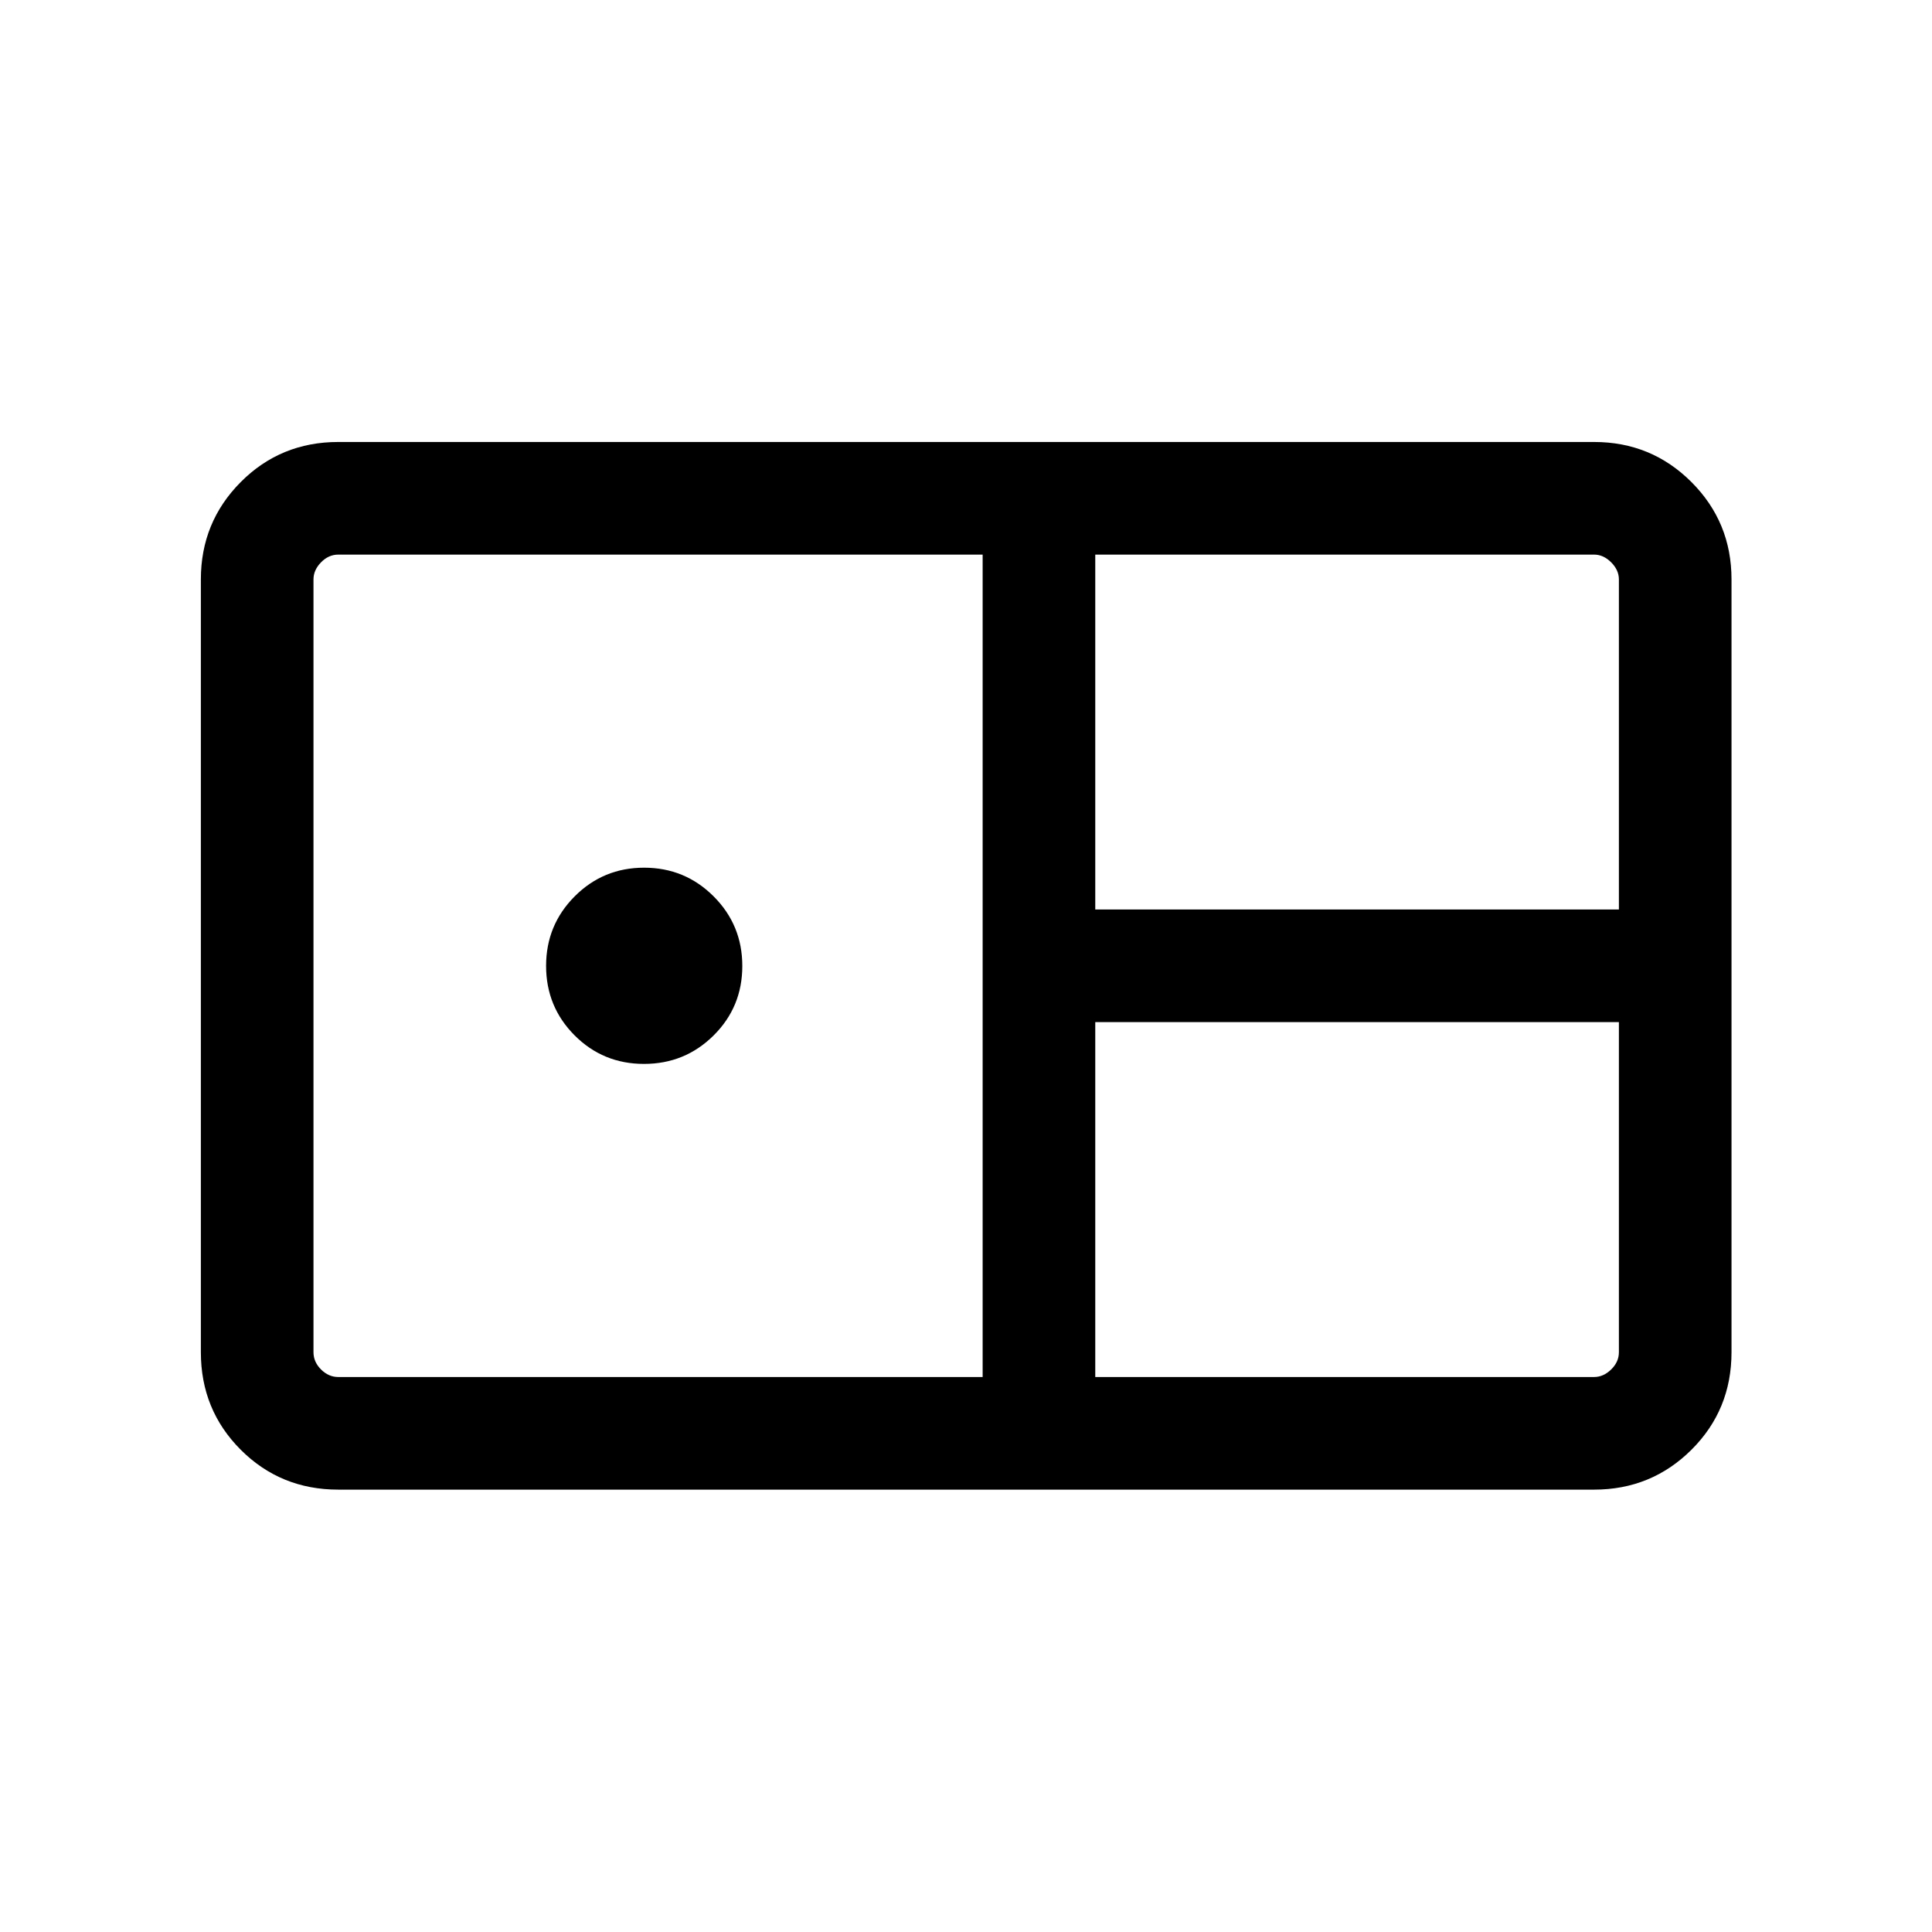 <svg xmlns="http://www.w3.org/2000/svg" height="24" viewBox="0 -960 960 960" width="24"><path d="M168.08-219.81q-28.64 0-48.46-19.81-19.81-19.82-19.81-48.46v-384.03q0-28.44 19.81-48.36 19.82-19.91 48.46-19.91h624.03q28.44 0 48.36 19.91 19.91 19.92 19.91 48.36v384.03q0 28.64-19.91 48.46-19.92 19.81-48.36 19.81H168.08Zm376.15-288.27h260.19v-164.03q0-4.62-3.84-8.47-3.85-3.84-8.47-3.84H544.23v176.34ZM168.08-275.77h320.19v-408.65H168.08q-4.81 0-8.56 3.84-3.75 3.85-3.75 8.47v384.03q0 4.81 3.75 8.56 3.75 3.75 8.56 3.75ZM320-431.35q-20.35 0-34.5-14.2-14.15-14.21-14.15-34.5 0-20.3 14.2-34.55 14.21-14.25 34.5-14.25 20.3 0 34.55 14.25 14.25 14.25 14.25 34.6t-14.25 34.5q-14.25 14.15-34.6 14.15Zm224.23 155.58h247.88q4.62 0 8.47-3.75 3.84-3.75 3.84-8.56v-164.04H544.23v176.35Z"/></svg>